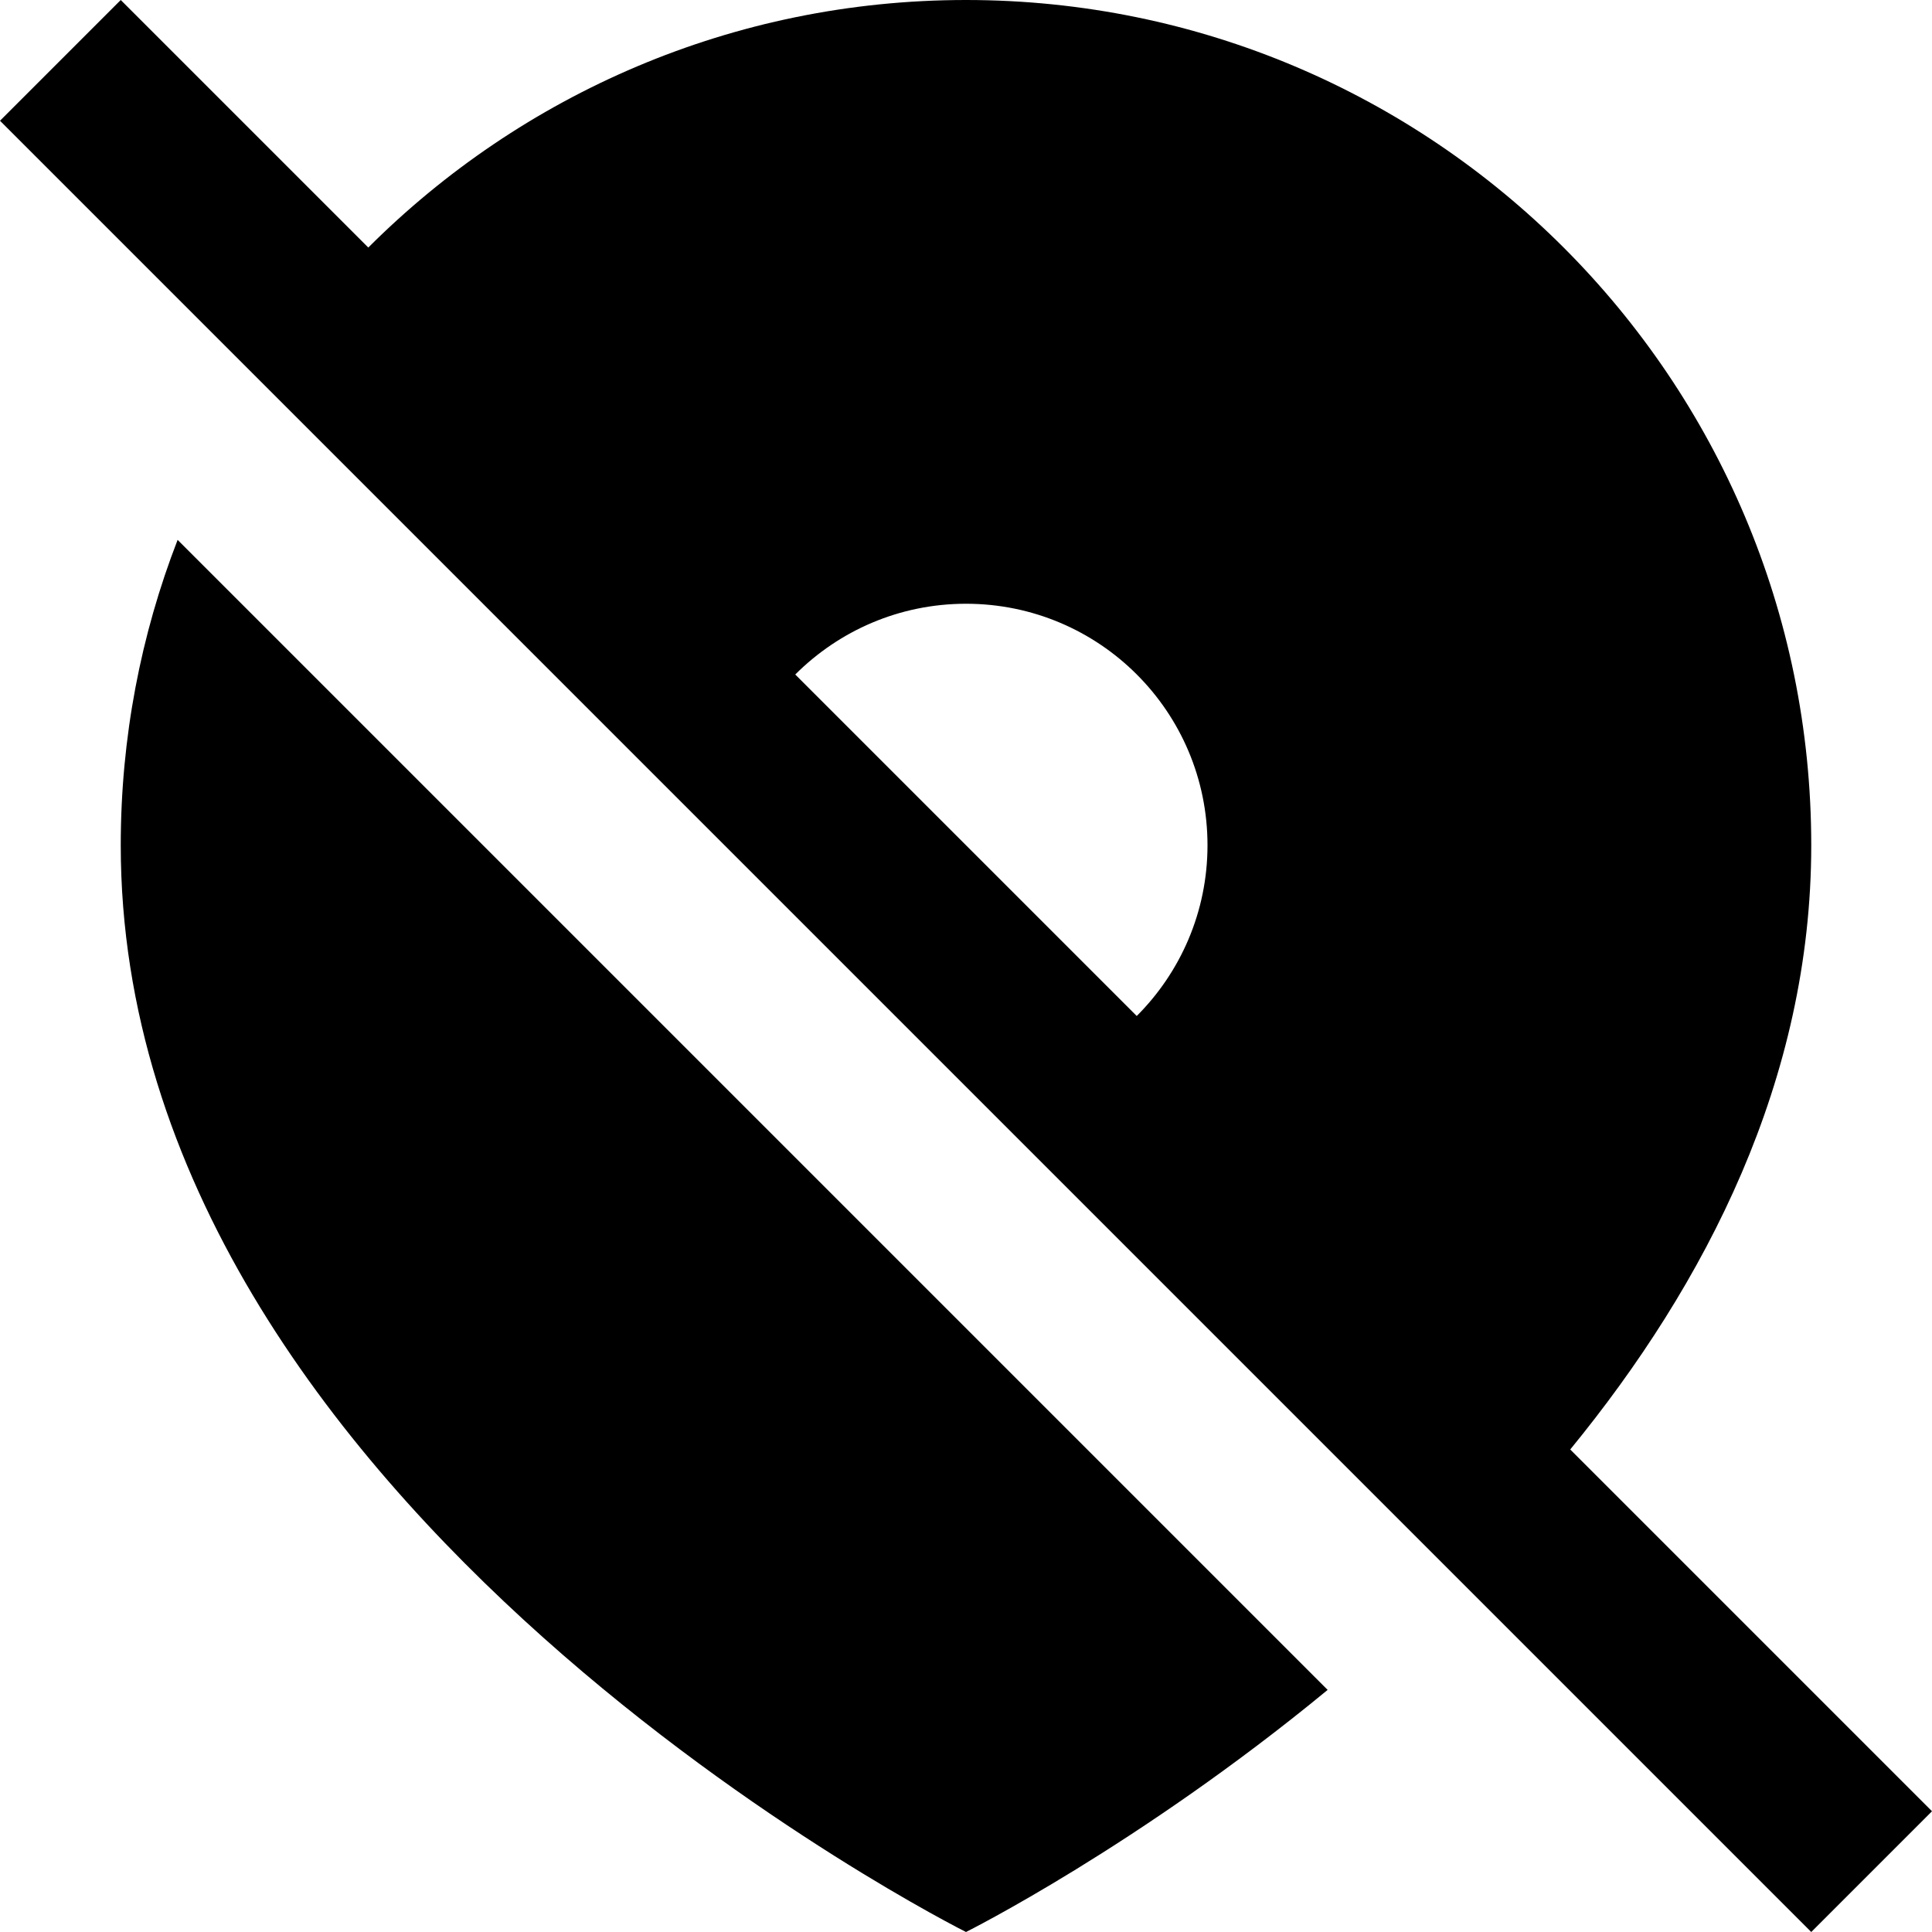<svg xmlns="http://www.w3.org/2000/svg" fill="none" viewBox="0 0 16 16" id="Location-Off--Streamline-Block-Free">
  <desc>
    Location Off Streamline Icon: https://streamlinehq.com
  </desc>
  <path fill="#000000" fill-rule="evenodd" d="m0 1 1 -1 2.05 2.05C4.317 0.784 6.067 0 8 0c3.866 0 7 3.134 7 7 0 1.938 -0.87 3.628 -1.996 5.004L16 15l-1 1L0 1Zm8 4c-0.552 0 -1.052 0.224 -1.414 0.586l2.828 2.828C9.776 8.052 10 7.552 10 7c0 -1.105 -0.895 -2 -2 -2Z" clip-rule="evenodd" stroke-width="1"></path>
  <path fill="#000000" d="M1.471 4.471C1.167 5.255 1 6.108 1 7c0 5.5 7 9 7 9s1.429 -0.714 2.995 -2.005L1.471 4.471Z" stroke-width="1"></path>
</svg>